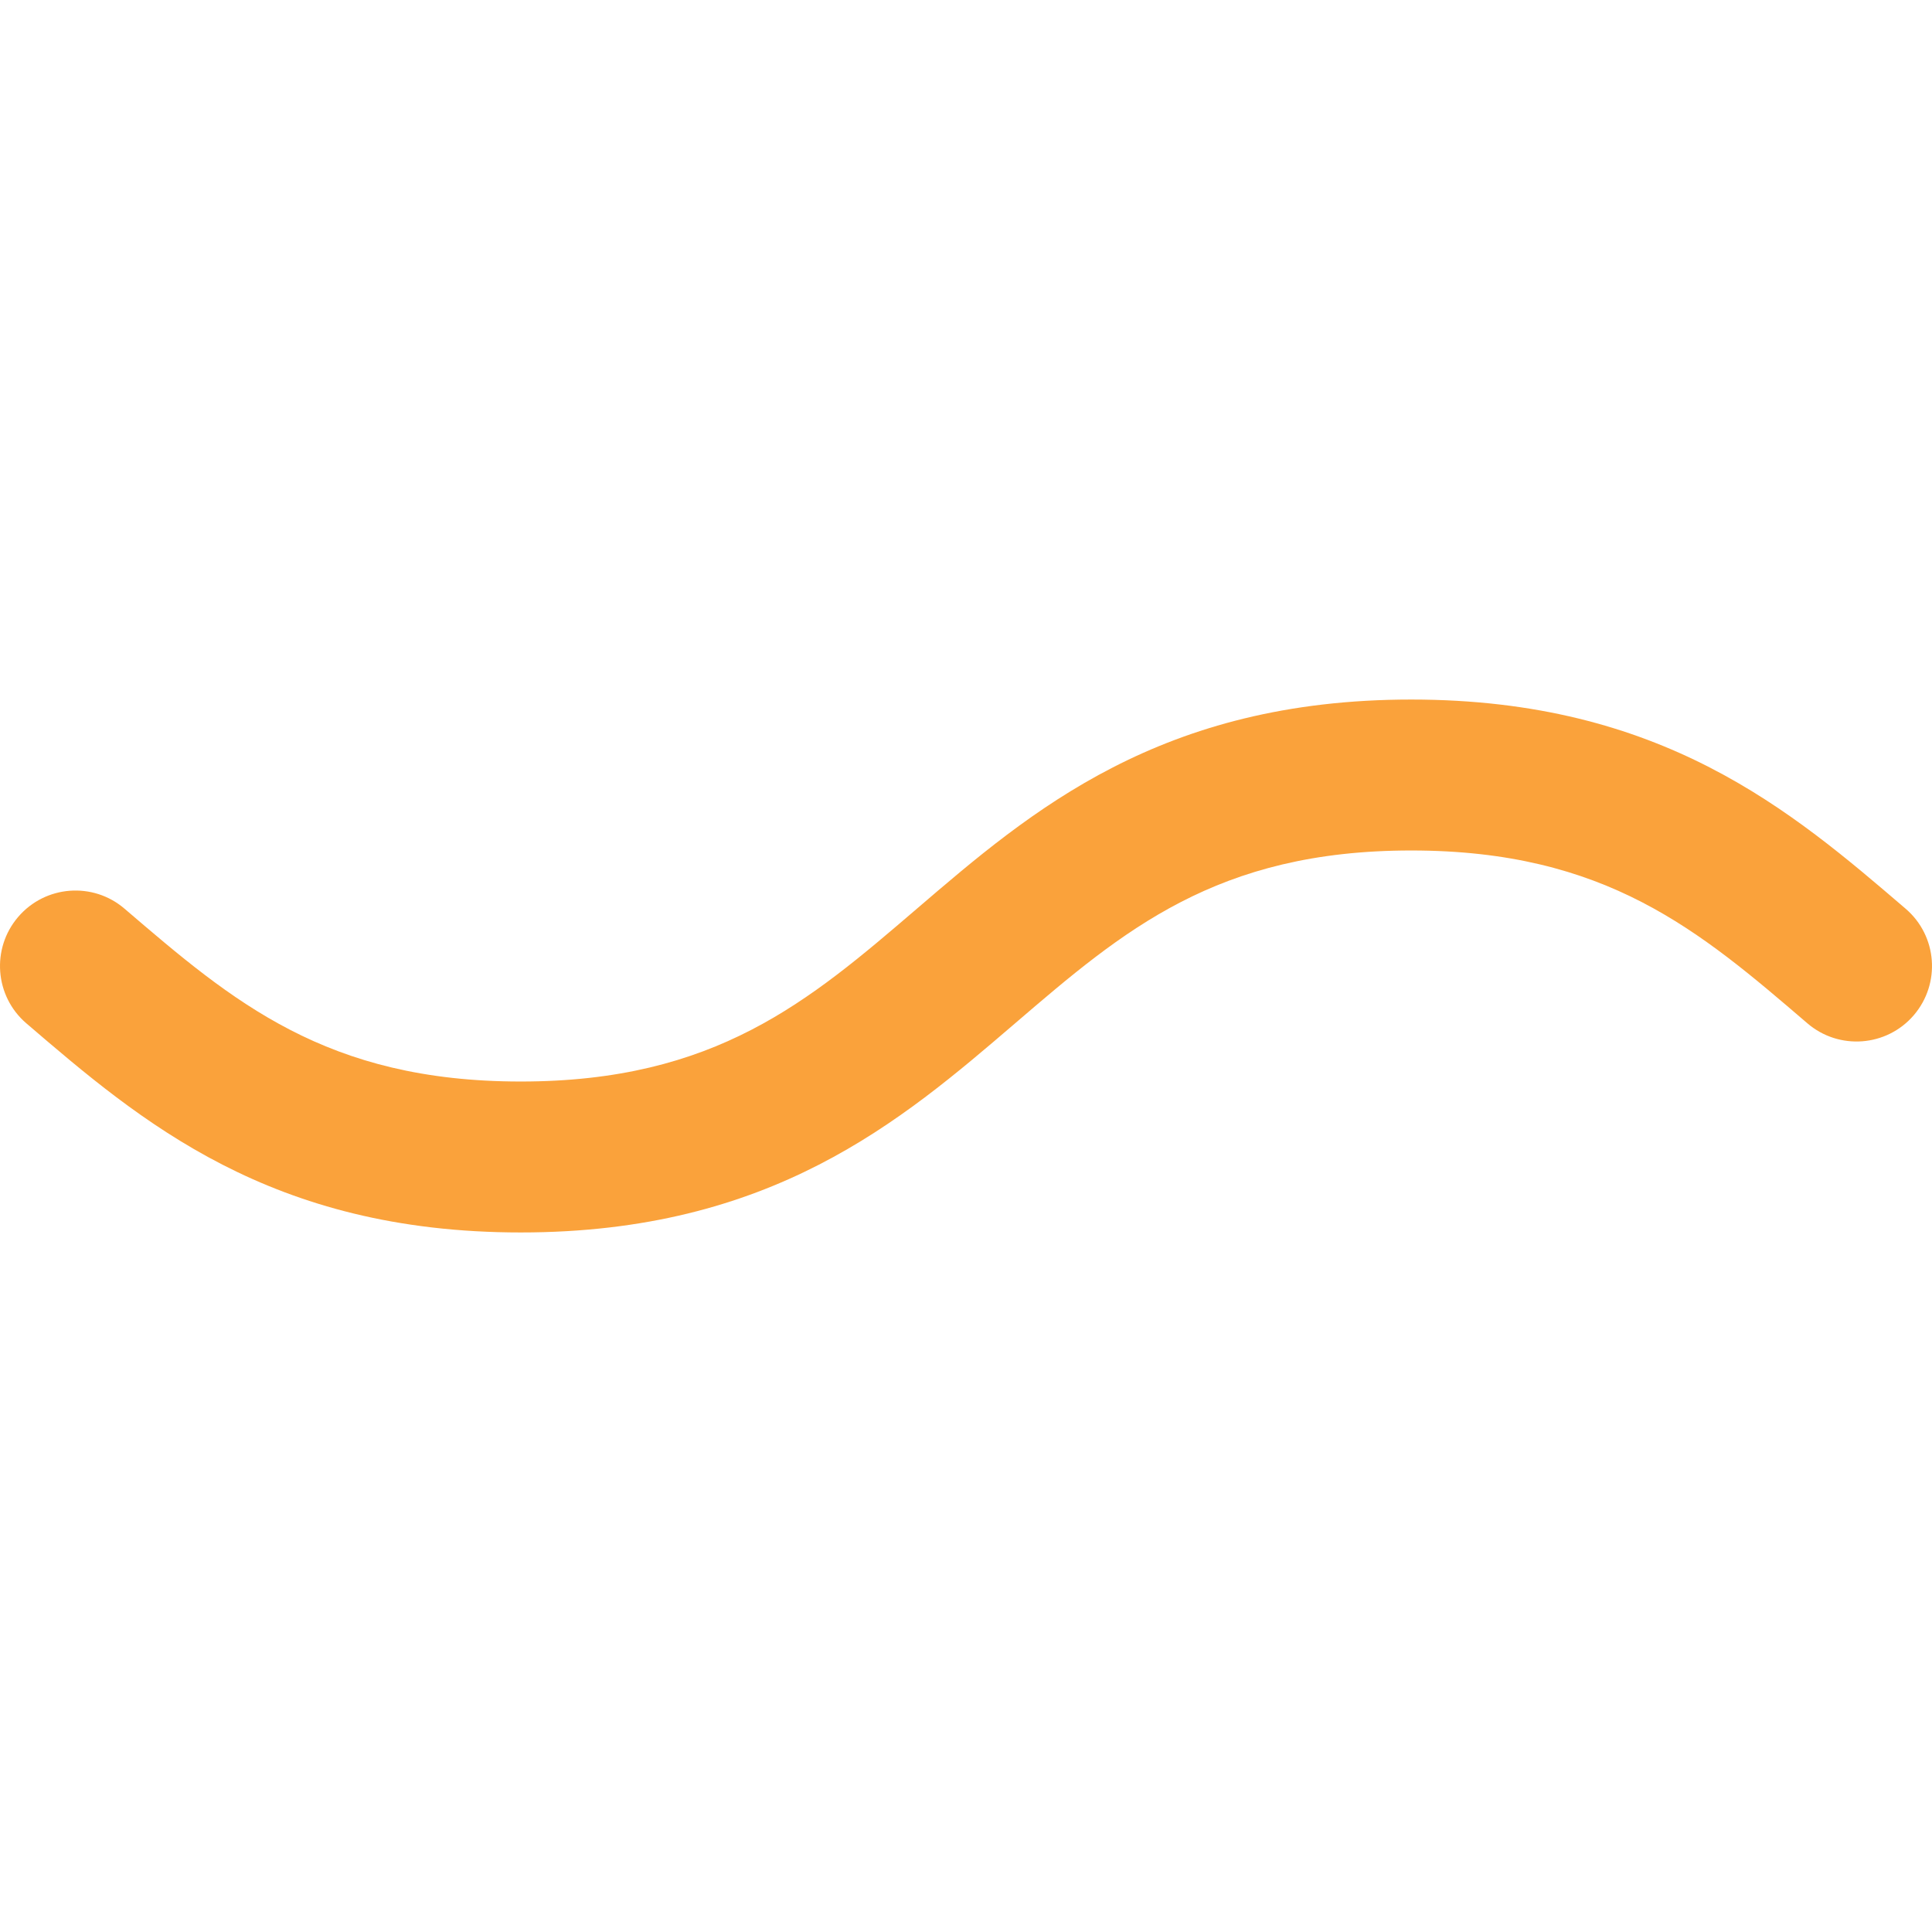 <svg width="24" height="24" viewBox="0 0 24 24" fill="none" xmlns="http://www.w3.org/2000/svg">
<g id="wind 2" clip-path="url(#clip0_2_82)">
<g id="Group">
<g id="Group_2">
<g id="Group_3">
<path id="Vector" d="M0.327 12.712C1.747 13.93 3.356 15.31 6.469 15.31C9.581 15.31 11.19 13.93 12.61 12.712C13.953 11.56 15.113 10.565 17.531 10.565C19.95 10.565 21.11 11.56 22.452 12.712C22.845 13.049 23.437 13.004 23.774 12.611C24.111 12.217 24.066 11.626 23.673 11.289C22.253 10.071 20.644 8.69 17.531 8.69C14.418 8.69 12.809 10.071 11.389 11.289C10.047 12.44 8.887 13.435 6.469 13.435C4.05 13.435 2.891 12.44 1.548 11.289C1.155 10.951 0.563 10.997 0.226 11.39C-0.111 11.783 -0.066 12.375 0.327 12.712Z" fill="#FAA23B"/>
</g>
</g>
</g>
</g>
<defs>
<clipPath id="clip0_2_82">
<rect width="24" height="24" fill="white"/>
</clipPath>
</defs>
</svg>
